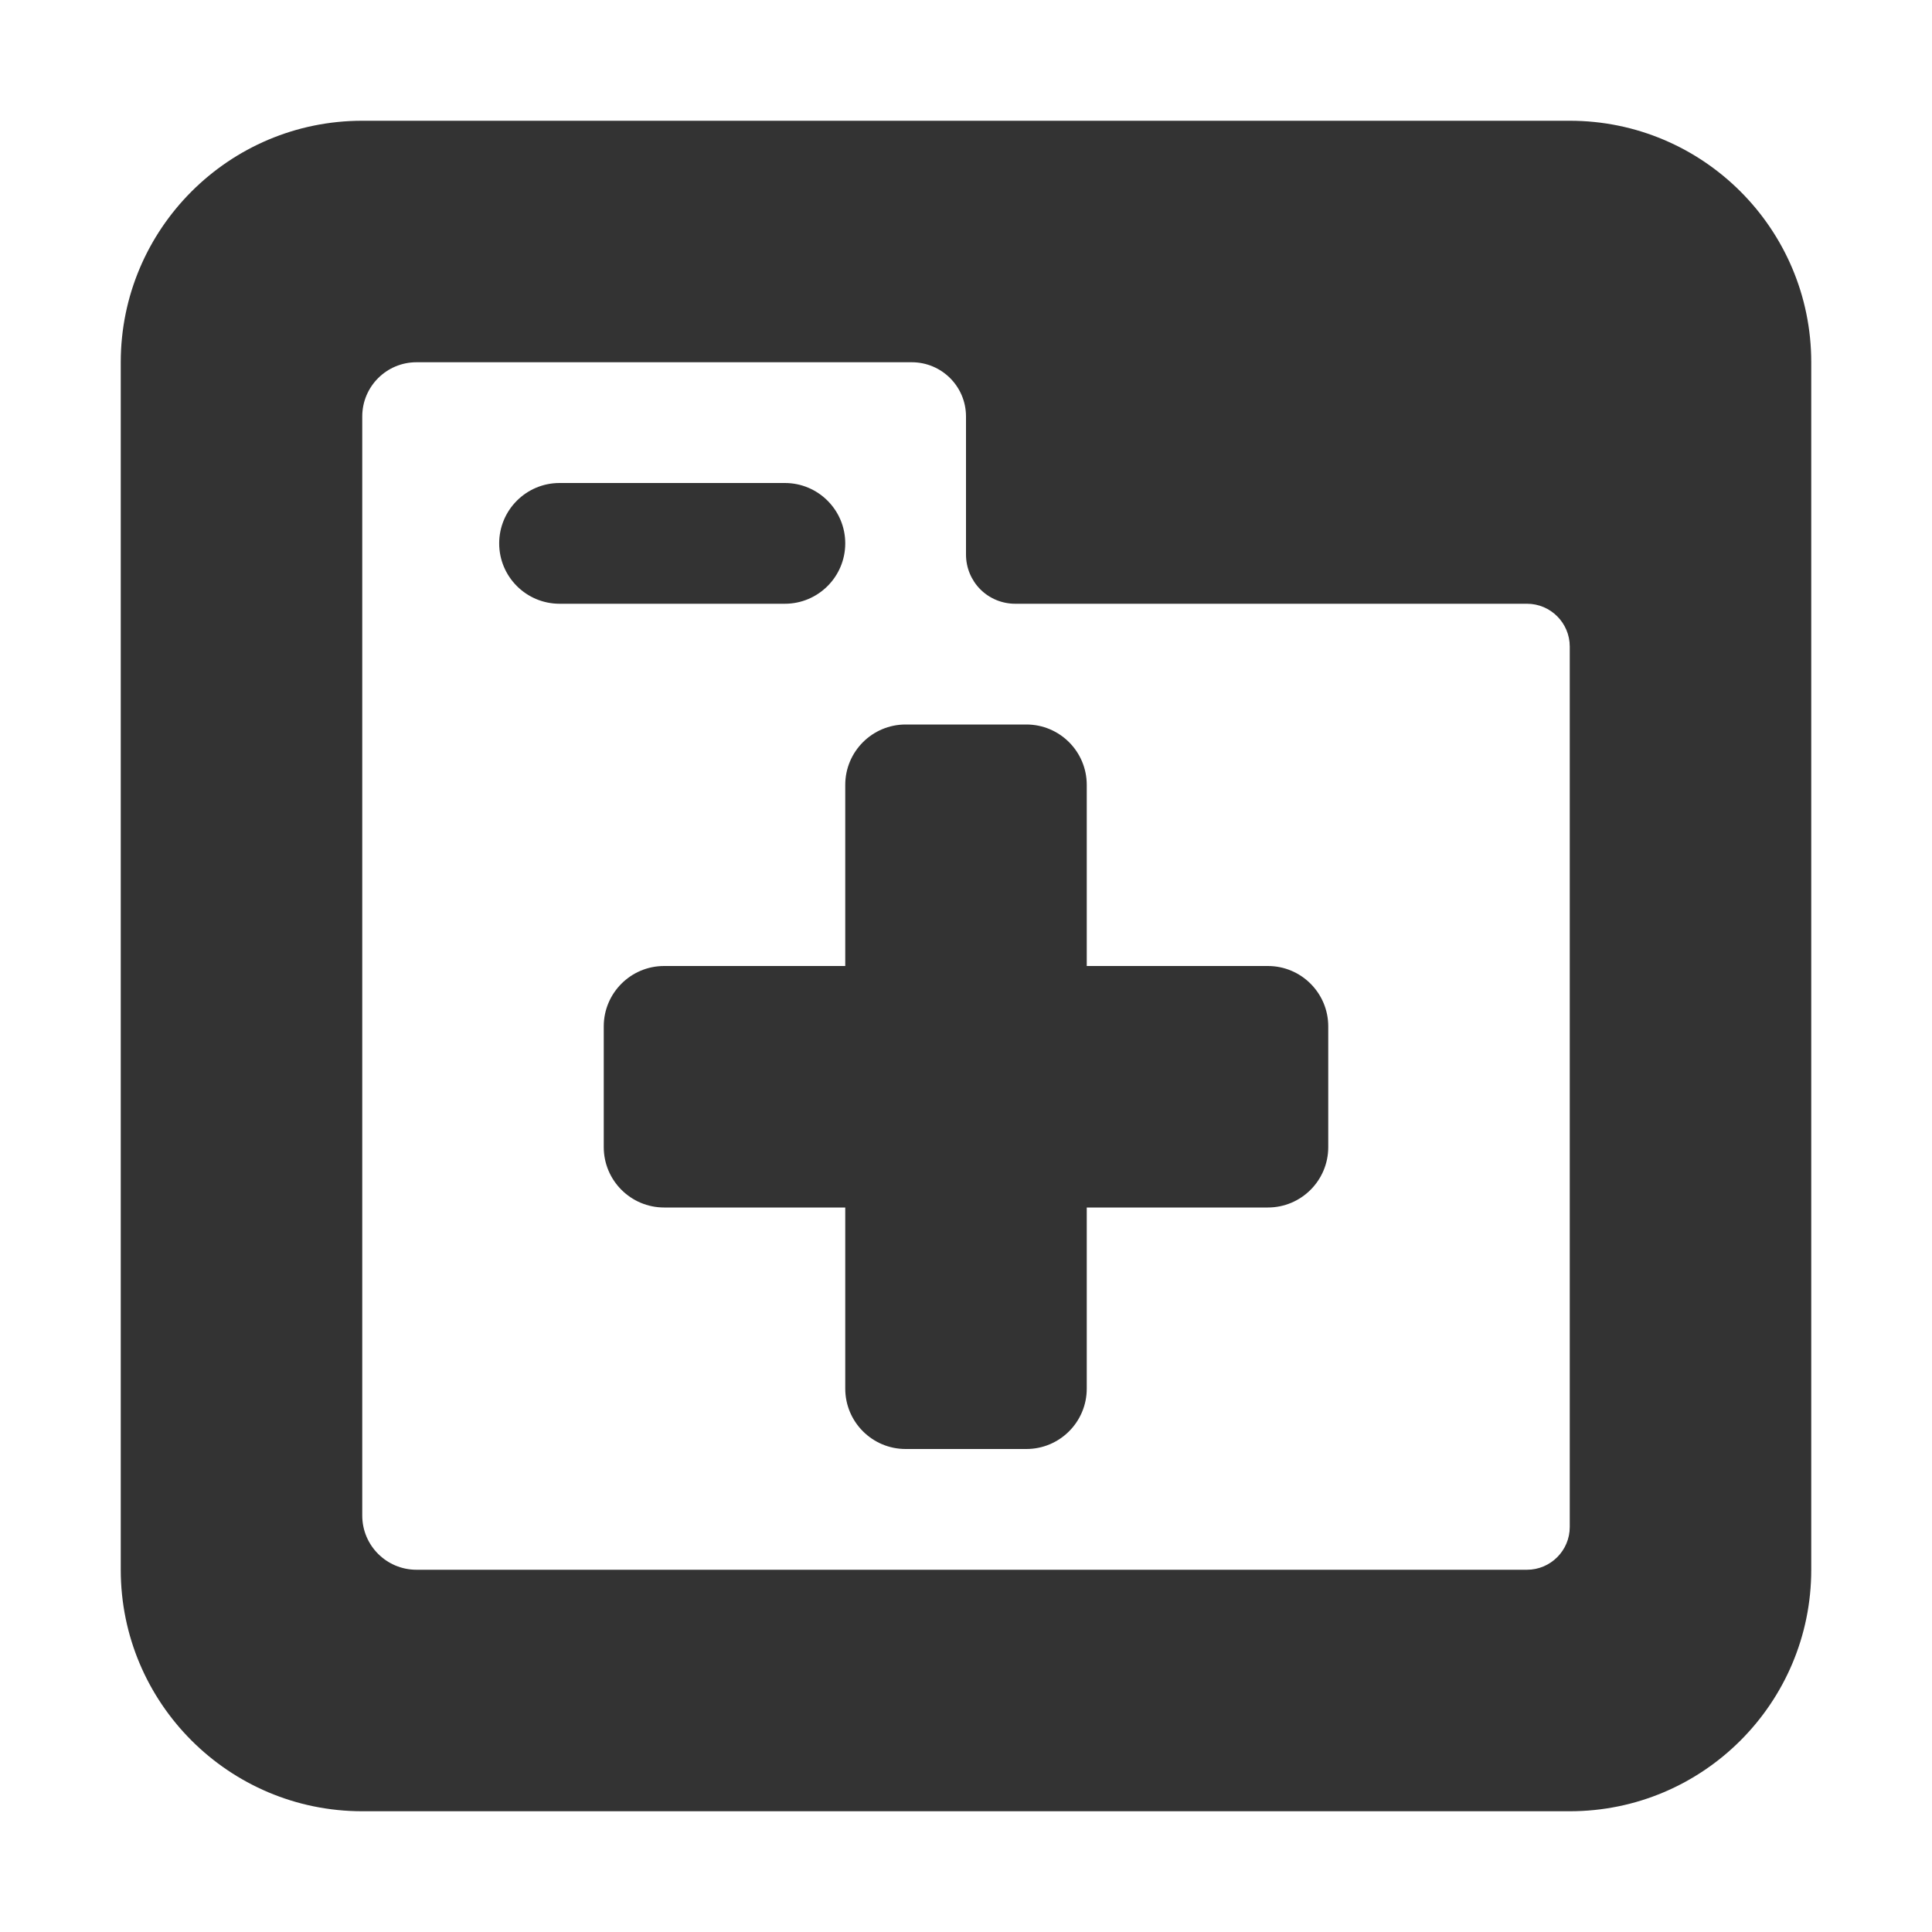 <svg width="16" height="16" viewBox="0 0 16 16" fill="none" xmlns="http://www.w3.org/2000/svg">
<path fill-rule="evenodd" clip-rule="evenodd" d="M13 15H3C1.896 15 1 14.104 1 13V3C1 1.896 1.896 1 3 1H13C14.104 1 15 1.896 15 3V13C15 14.104 14.104 15 13 15ZM7.551 3H3.449C3.201 3 3 3.201 3 3.449V12.551C3 12.799 3.201 13 3.449 13H12.646C12.841 13 13 12.841 13 12.646V5.354C13 5.159 12.841 5 12.646 5C12.646 5 9.539 5 8.407 5C8.299 5 8.195 4.957 8.119 4.881C8.043 4.805 8 4.701 8 4.593C8 4.133 8 3.449 8 3.449C8 3.201 7.799 3 7.551 3ZM8.5 6C8.776 6 9 6.224 9 6.5V8H10.5C10.776 8 11 8.224 11 8.5V9.5C11 9.776 10.776 10 10.5 10H9V11.5C9 11.776 8.776 12 8.5 12H7.5C7.224 12 7 11.776 7 11.5V10H5.5C5.224 10 5 9.776 5 9.5V8.5C5 8.224 5.224 8 5.5 8H7V6.5C7 6.224 7.224 6 7.5 6H8.5ZM6.5 4C6.776 4 7 4.224 7 4.5C7 4.776 6.776 5 6.5 5H4.634C4.358 5 4.134 4.776 4.134 4.5C4.134 4.224 4.358 4 4.634 4H6.5Z" fill="#333333"/>
</svg>
